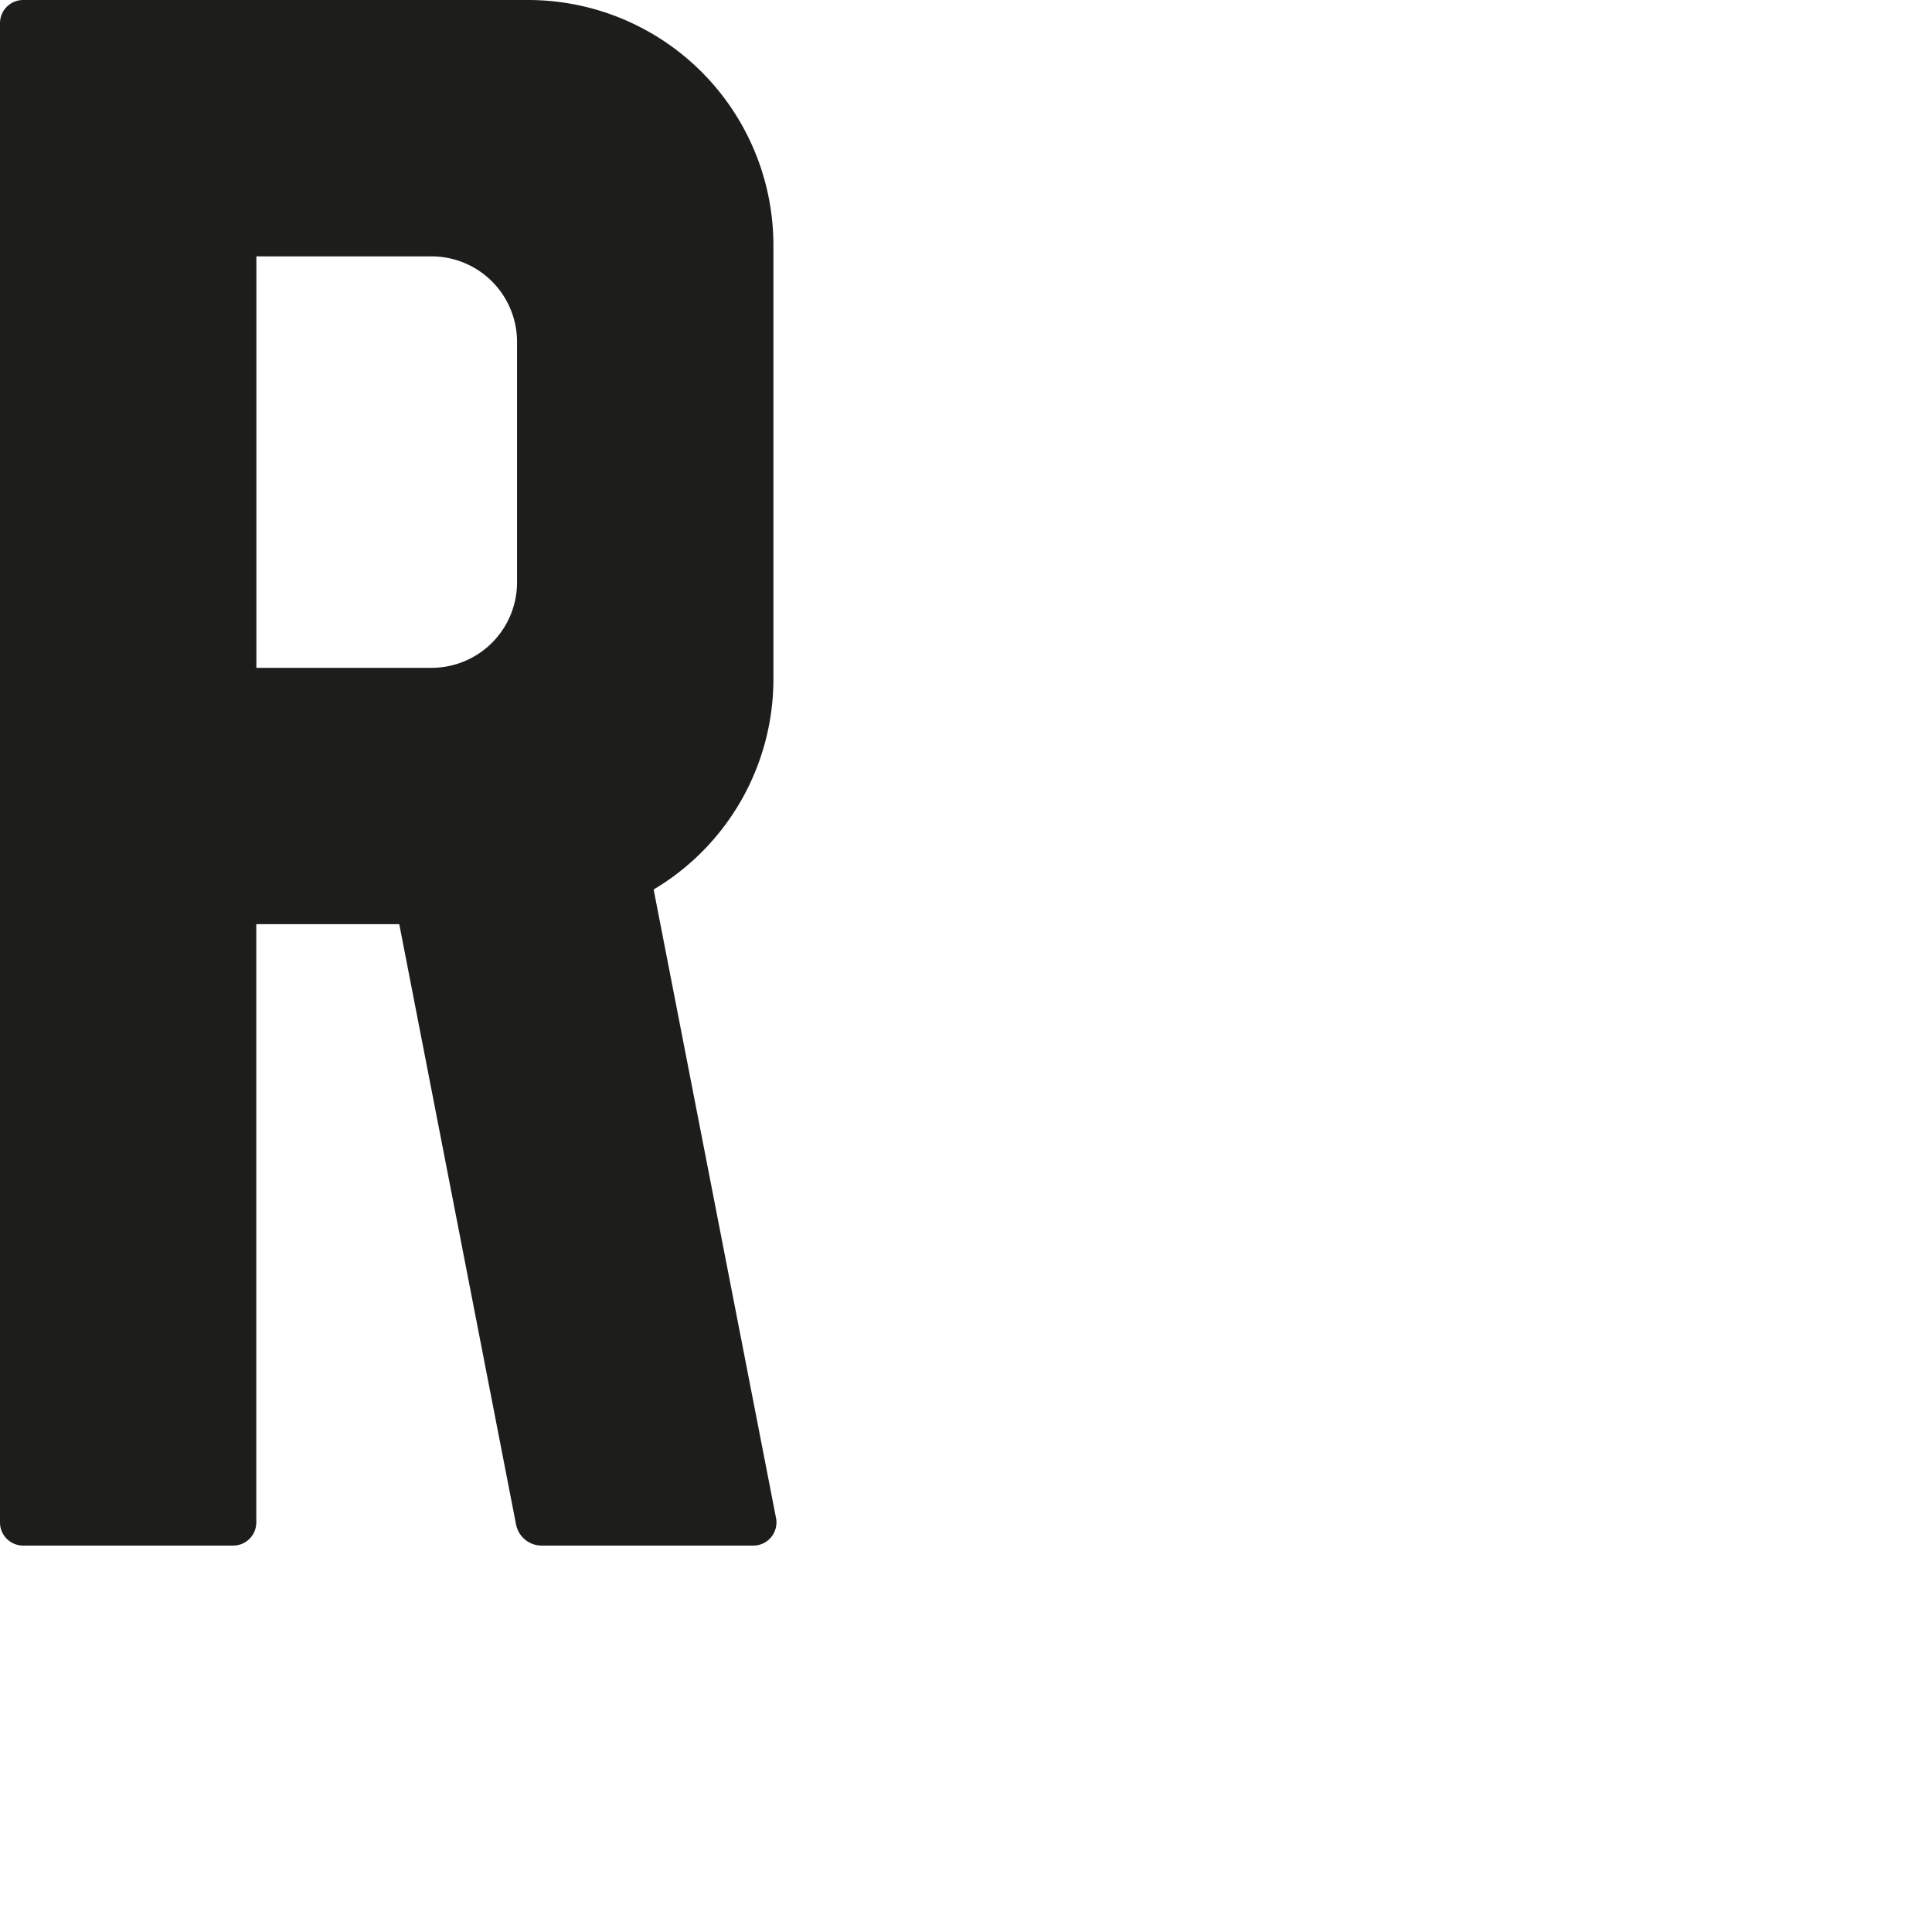 <svg id="Livello_1" data-name="Livello 1" xmlns="http://www.w3.org/2000/svg" viewBox="0 0 1000 1000"><defs><style>.cls-1{fill:#1d1d1b;}</style></defs><title>r-01</title><path class="cls-1" d="M338.32,460.4a126.73,126.73,0,0,0,62-109V127a127,127,0,0,0-127-127H12A12,12,0,0,0,0,12V788a12,12,0,0,0,12,12H120.66a12,12,0,0,0,12-12V478.34h74L267.09,789a13.54,13.54,0,0,0,13.29,11H389.85a12,12,0,0,0,11.81-14.34Zm-70.7-159a44.27,44.27,0,0,1-44.27,44.27H132.7V132.7h90.66A44.27,44.27,0,0,1,267.62,177Z"/></svg>